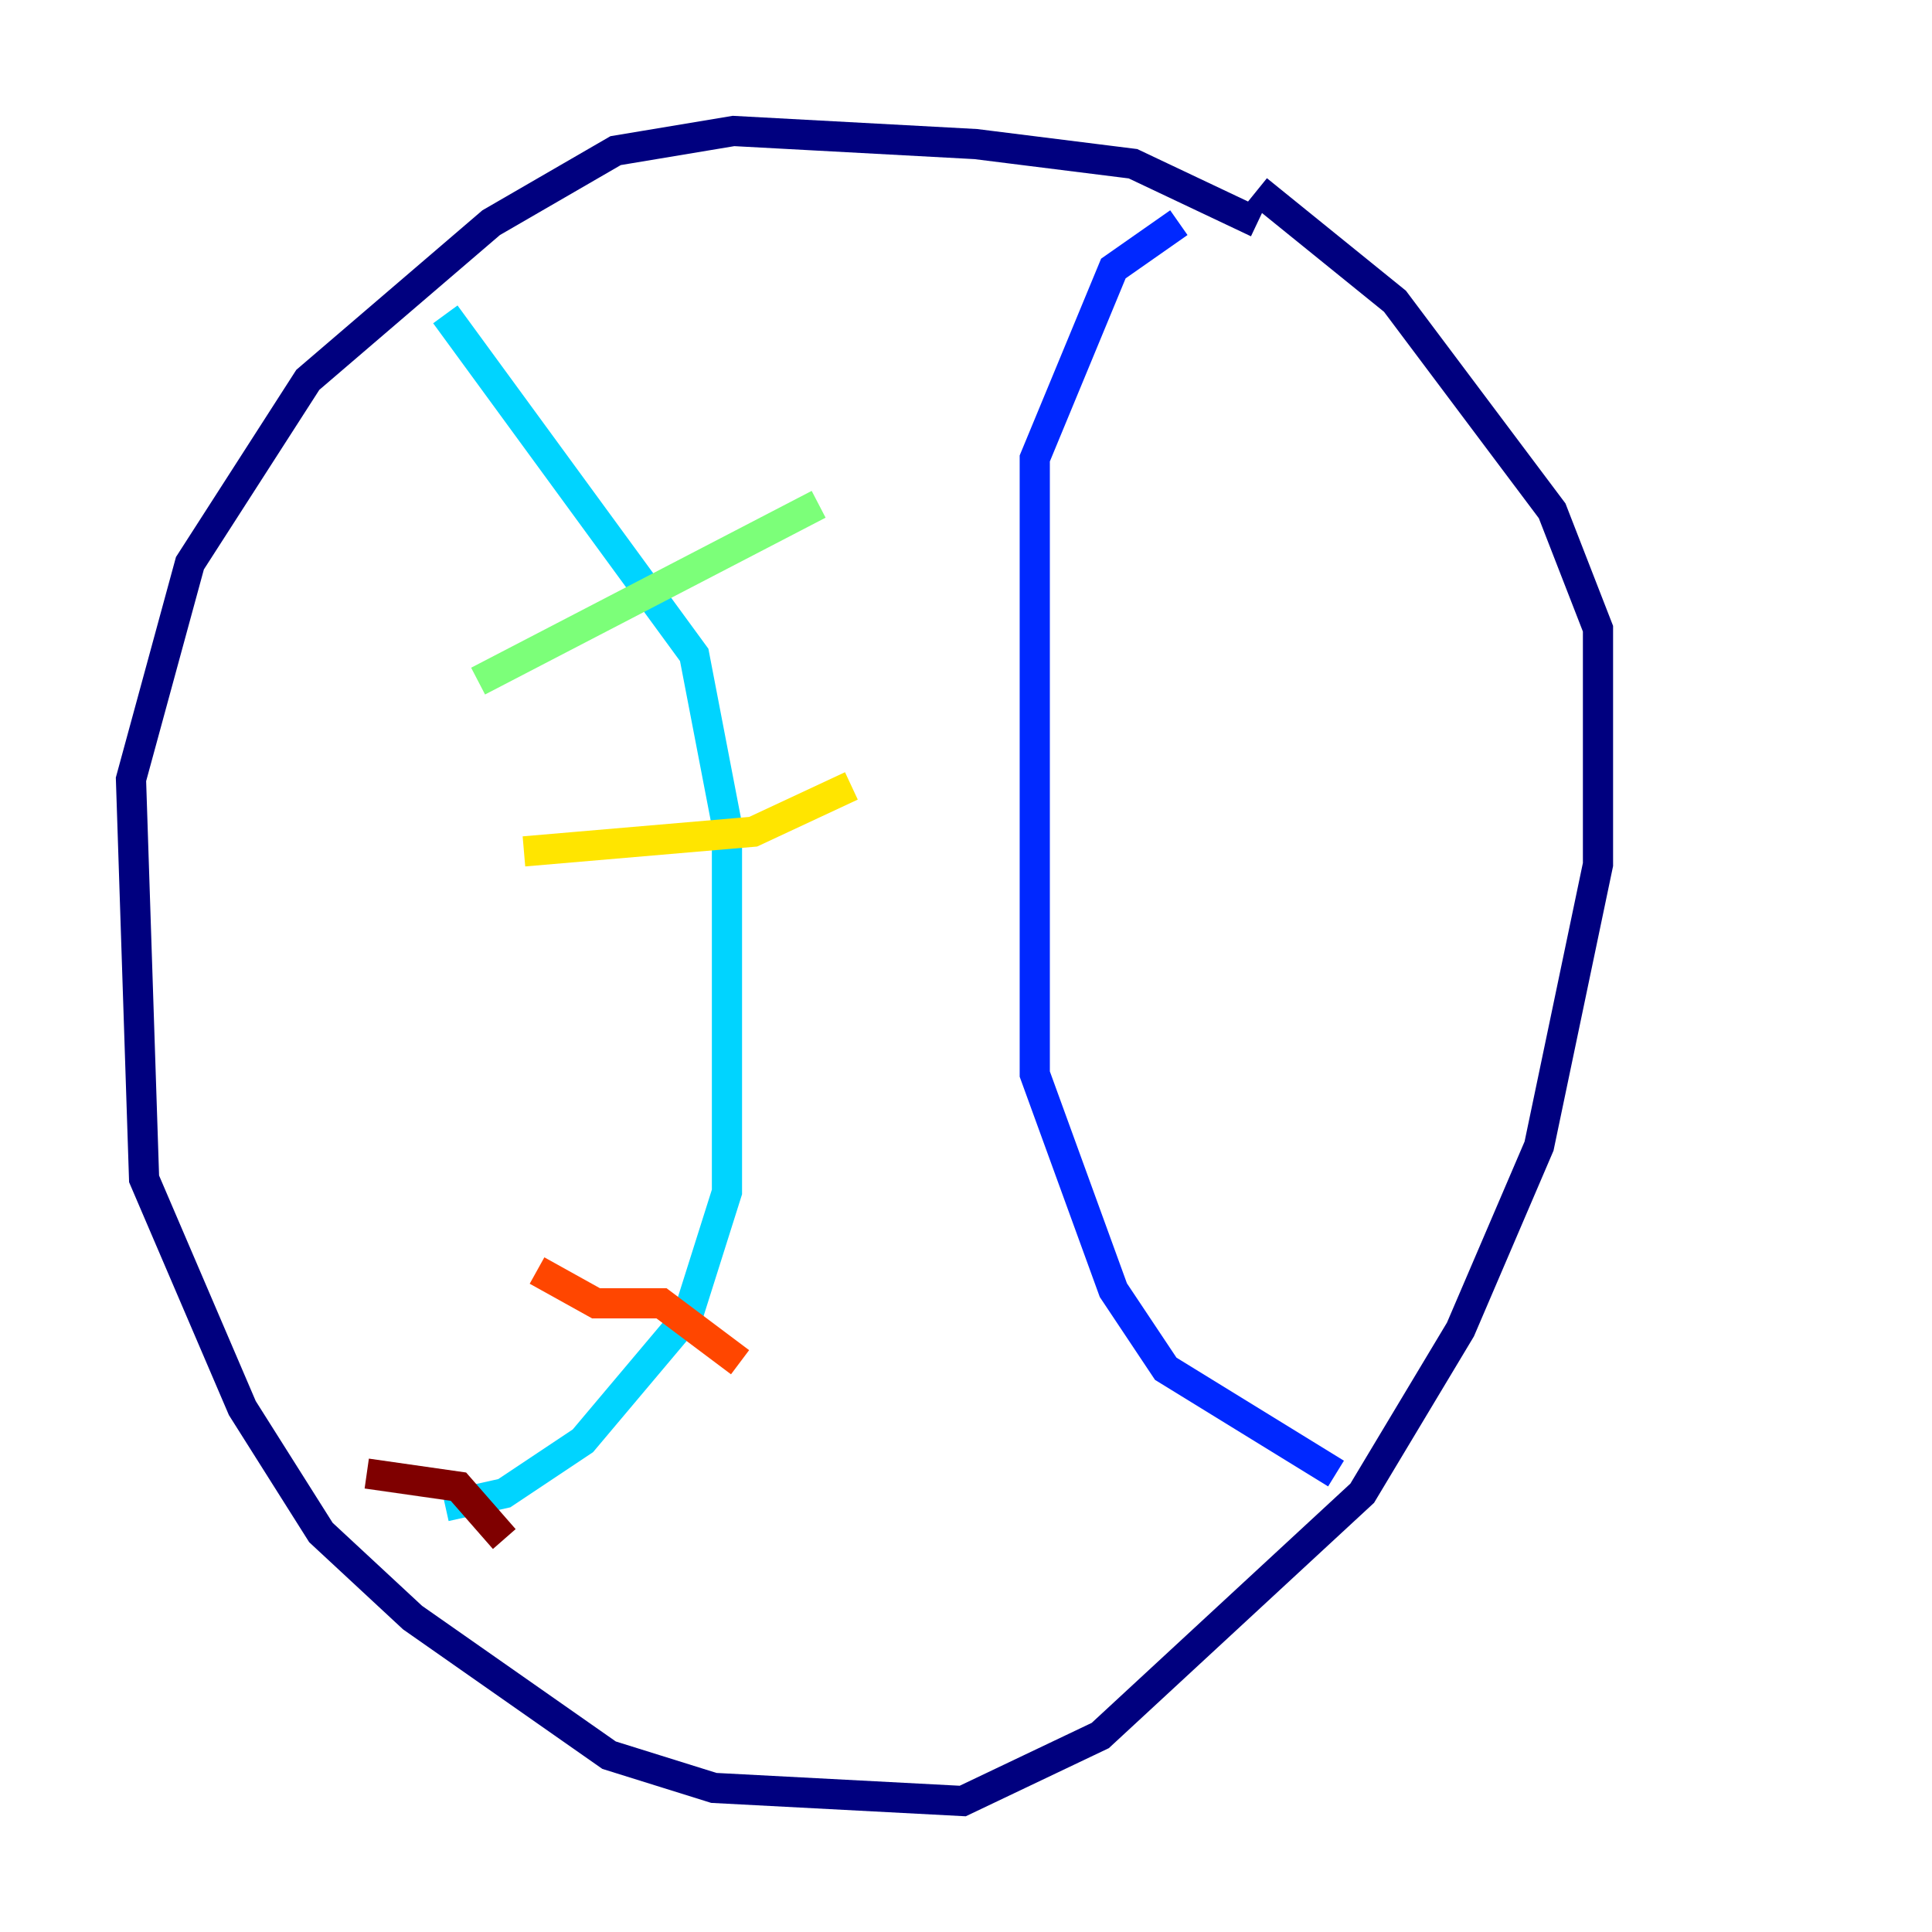 <?xml version="1.0" encoding="utf-8" ?>
<svg baseProfile="tiny" height="128" version="1.2" viewBox="0,0,128,128" width="128" xmlns="http://www.w3.org/2000/svg" xmlns:ev="http://www.w3.org/2001/xml-events" xmlns:xlink="http://www.w3.org/1999/xlink"><defs /><polyline fill="none" points="83.308,14.752 75.064,10.848 64.651,9.546 48.597,8.678 40.786,9.98 32.542,14.752 20.393,25.166 12.583,37.315 8.678,51.634 9.546,78.102 16.054,93.288 21.261,101.532 27.336,107.173 40.352,116.285 47.295,118.454 63.783,119.322 72.895,114.983 90.251,98.929 96.759,88.081 101.966,75.932 105.871,57.275 105.871,41.654 102.834,33.844 92.42,19.959 83.308,12.583" stroke="#00007f" stroke-width="2" /><polyline fill="none" points="78.102,14.752 73.763,17.79 68.556,30.373 68.556,71.159 73.763,85.478 77.234,90.685 88.515,97.627" stroke="#0028ff" stroke-width="2" /><polyline fill="none" points="29.505,20.827 45.993,43.39 48.163,54.671 48.163,78.969 45.559,87.214 38.617,95.458 33.41,98.929 29.505,99.797" stroke="#00d4ff" stroke-width="2" /><polyline fill="none" points="54.237,33.41 31.675,45.125" stroke="#7cff79" stroke-width="2" /><polyline fill="none" points="56.407,52.068 49.898,55.105 34.712,56.407" stroke="#ffe500" stroke-width="2" /><polyline fill="none" points="49.031,90.251 43.824,86.346 39.485,86.346 35.58,84.176" stroke="#ff4600" stroke-width="2" /><polyline fill="none" points="33.41,101.966 30.373,98.495 24.298,97.627" stroke="#7f0000" stroke-width="2" /></svg>
